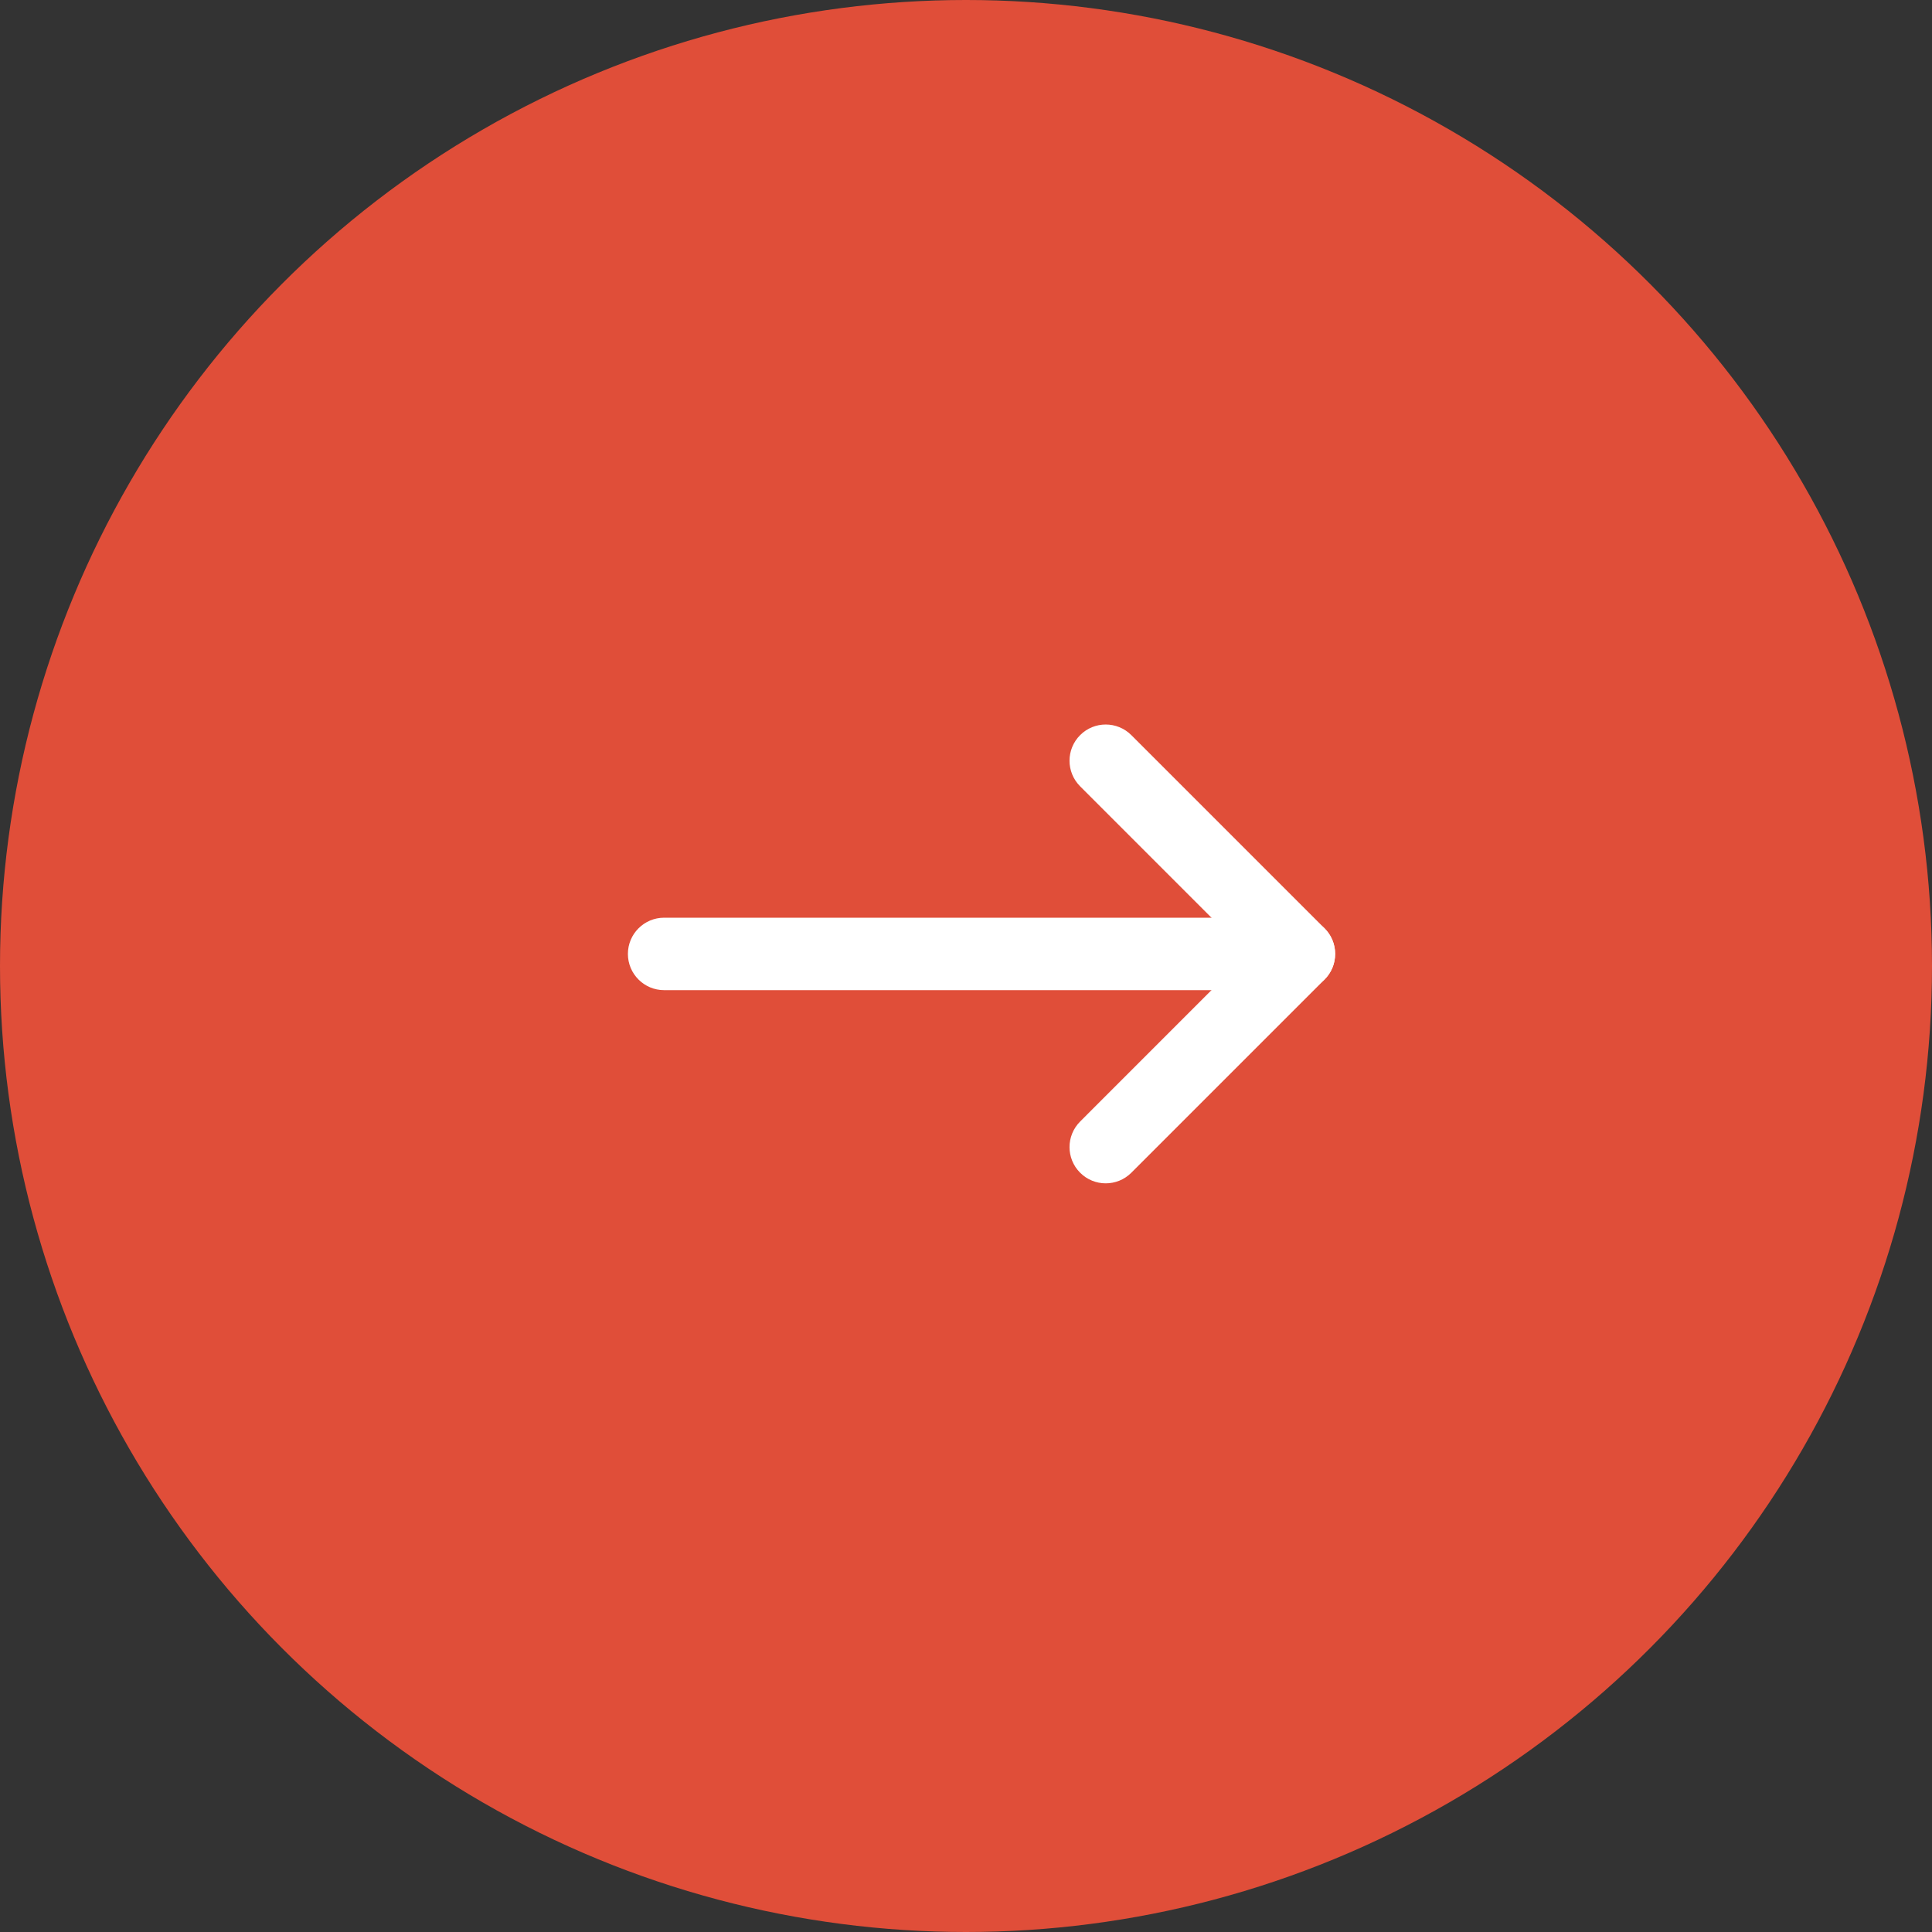 <svg width="40" height="40" viewBox="0 0 40 40" fill="none" xmlns="http://www.w3.org/2000/svg">
<rect x="0" y="0" width="40" height="40" fill="#333333" stroke="none"/>
<circle cx="20" cy="20" r="20" fill="#E04E39"/>
<path fill-rule="evenodd" clip-rule="evenodd" d="M13 19.75C13 19.336 13.336 19 13.75 19L26.893 19C27.307 19 27.643 19.336 27.643 19.75C27.643 20.164 27.307 20.5 26.893 20.5L13.75 20.5C13.336 20.5 13 20.164 13 19.75Z" fill="white"/>
<path fill-rule="evenodd" clip-rule="evenodd" d="M22.363 15.22C22.655 14.927 23.13 14.927 23.423 15.22L27.423 19.22C27.716 19.513 27.716 19.987 27.423 20.28L23.423 24.28C23.13 24.573 22.655 24.573 22.363 24.28C22.07 23.987 22.07 23.513 22.363 23.22L25.832 19.75L22.363 16.28C22.07 15.987 22.07 15.513 22.363 15.22Z" fill="white"/>
</svg>
